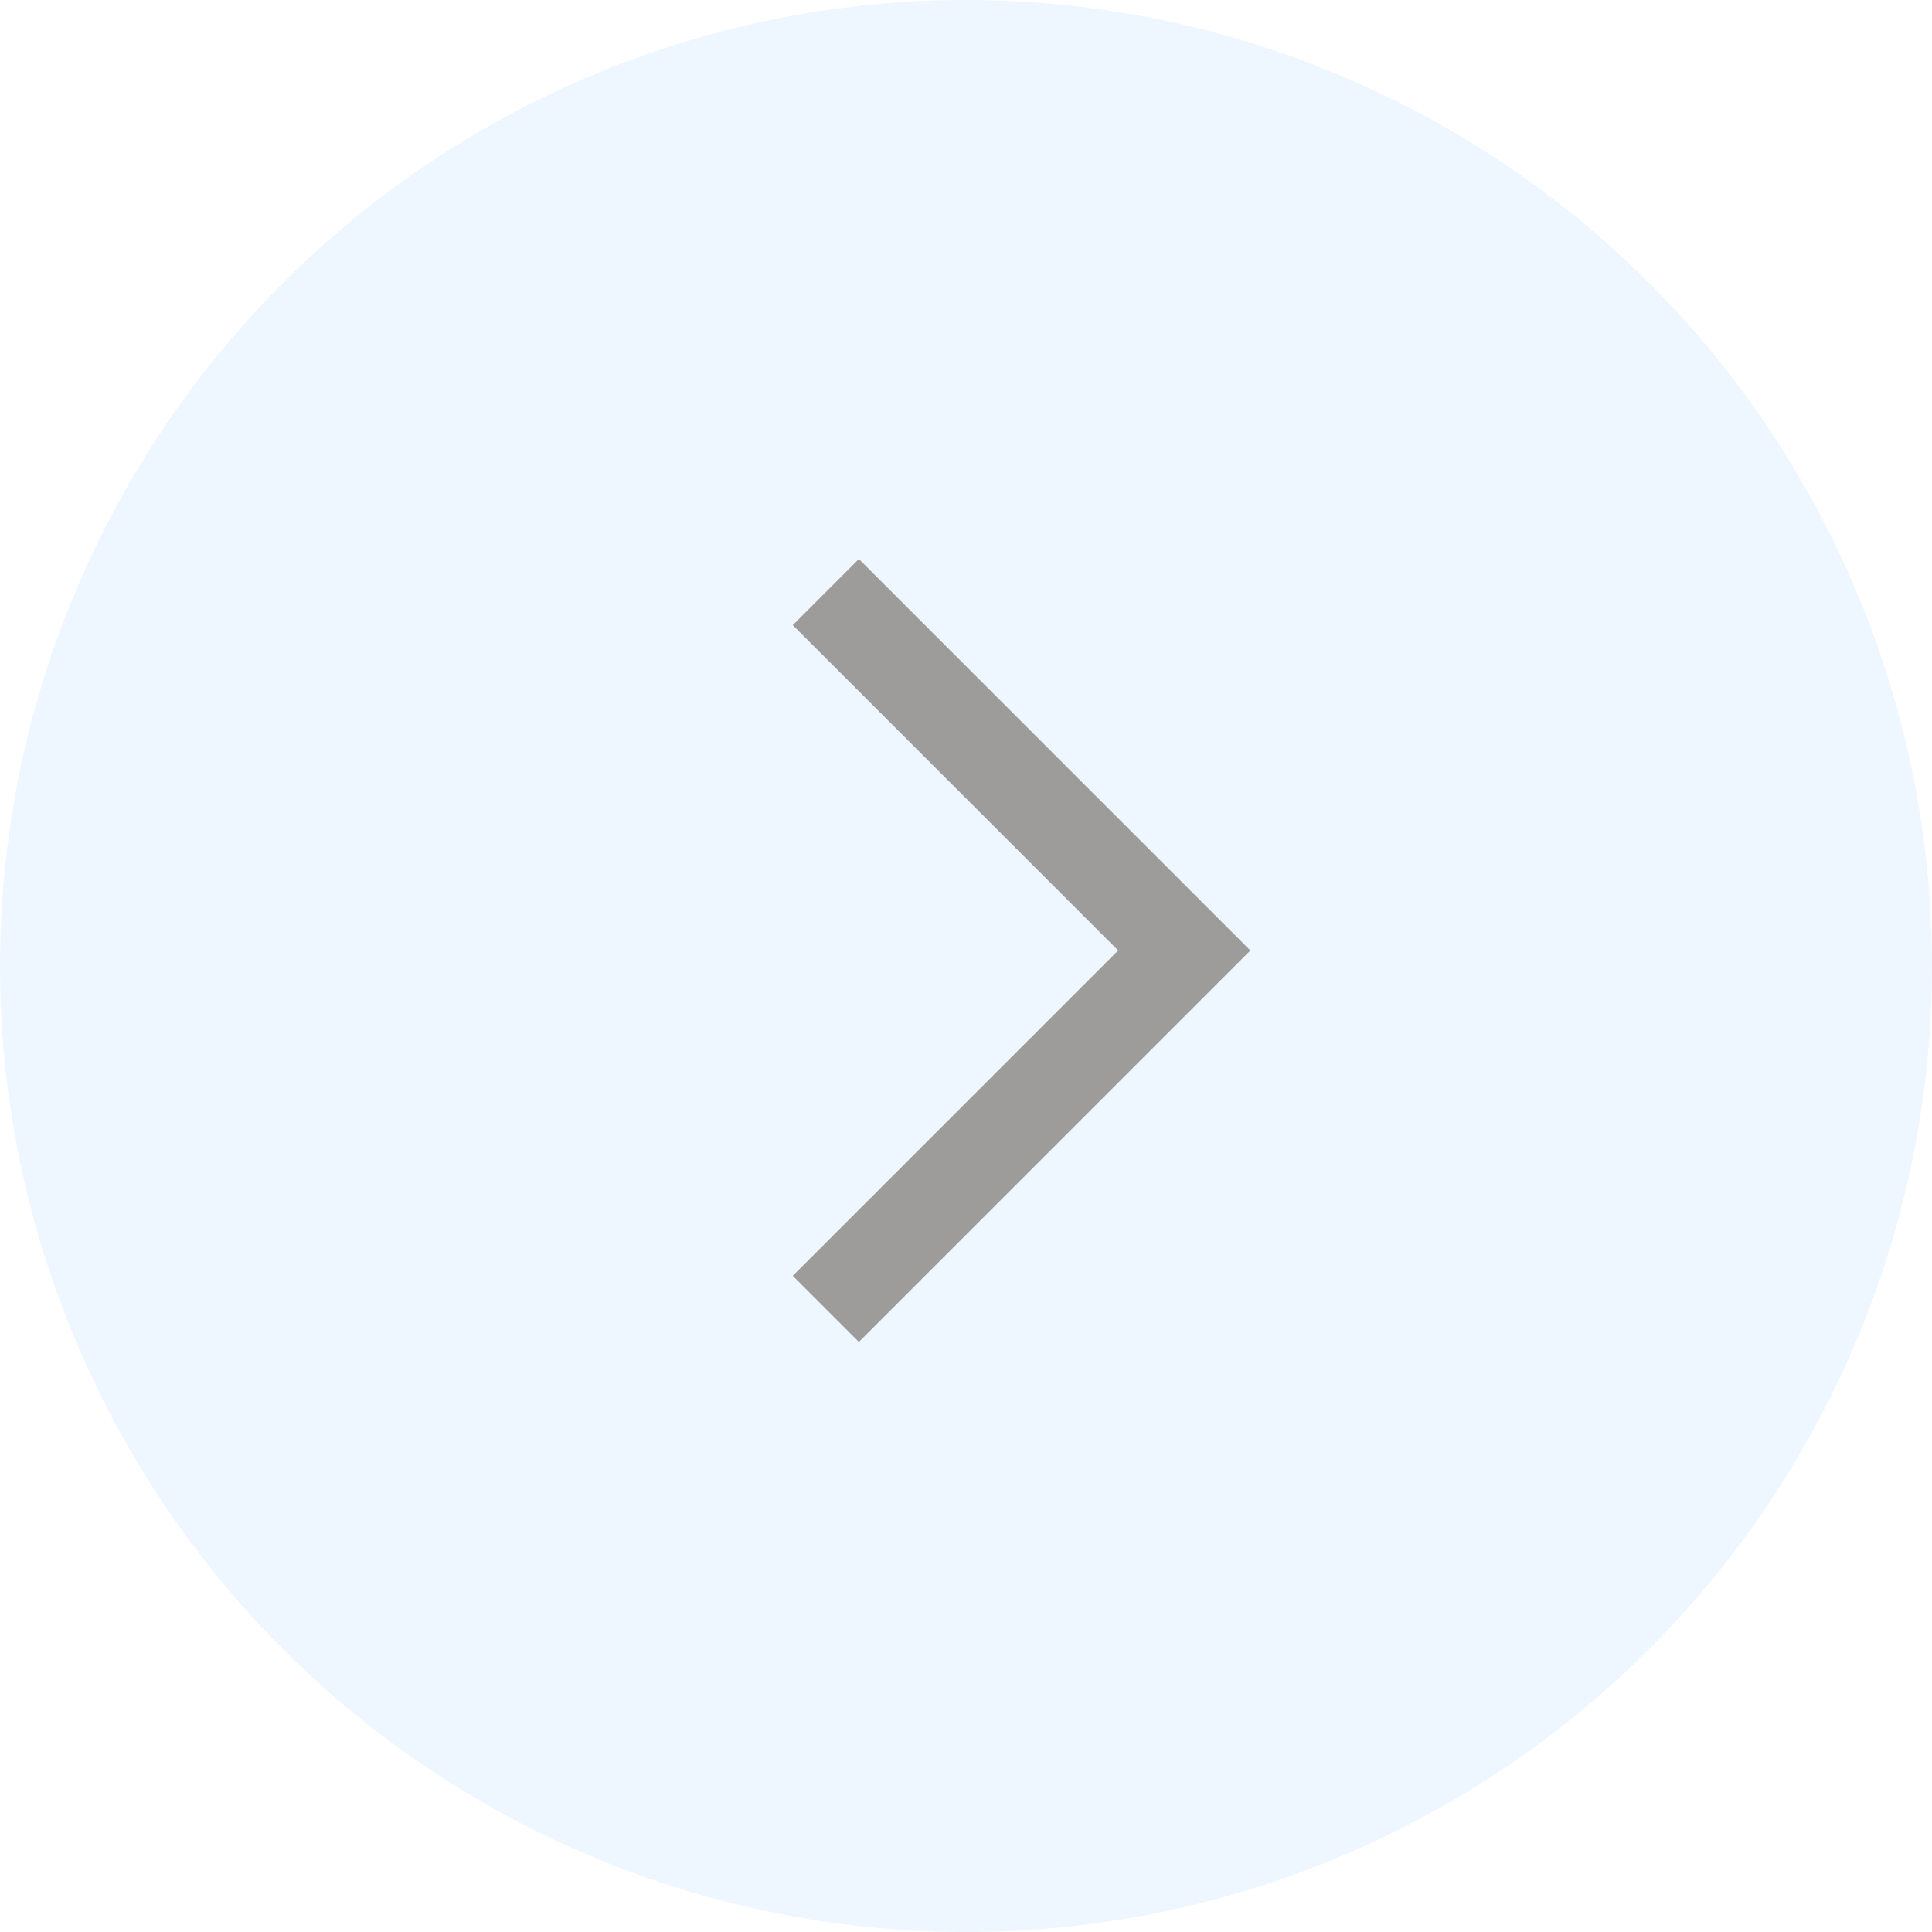<svg fill="none" height="62" viewBox="0 0 62 62" width="62" xmlns="http://www.w3.org/2000/svg"><circle cx="31" cy="31" fill="#bedcff" fill-opacity=".26" r="31"/><path d="m26.502 19 11.502 11.502-11.502 11.502" stroke="#9e9b9b" stroke-width="3"/></svg>